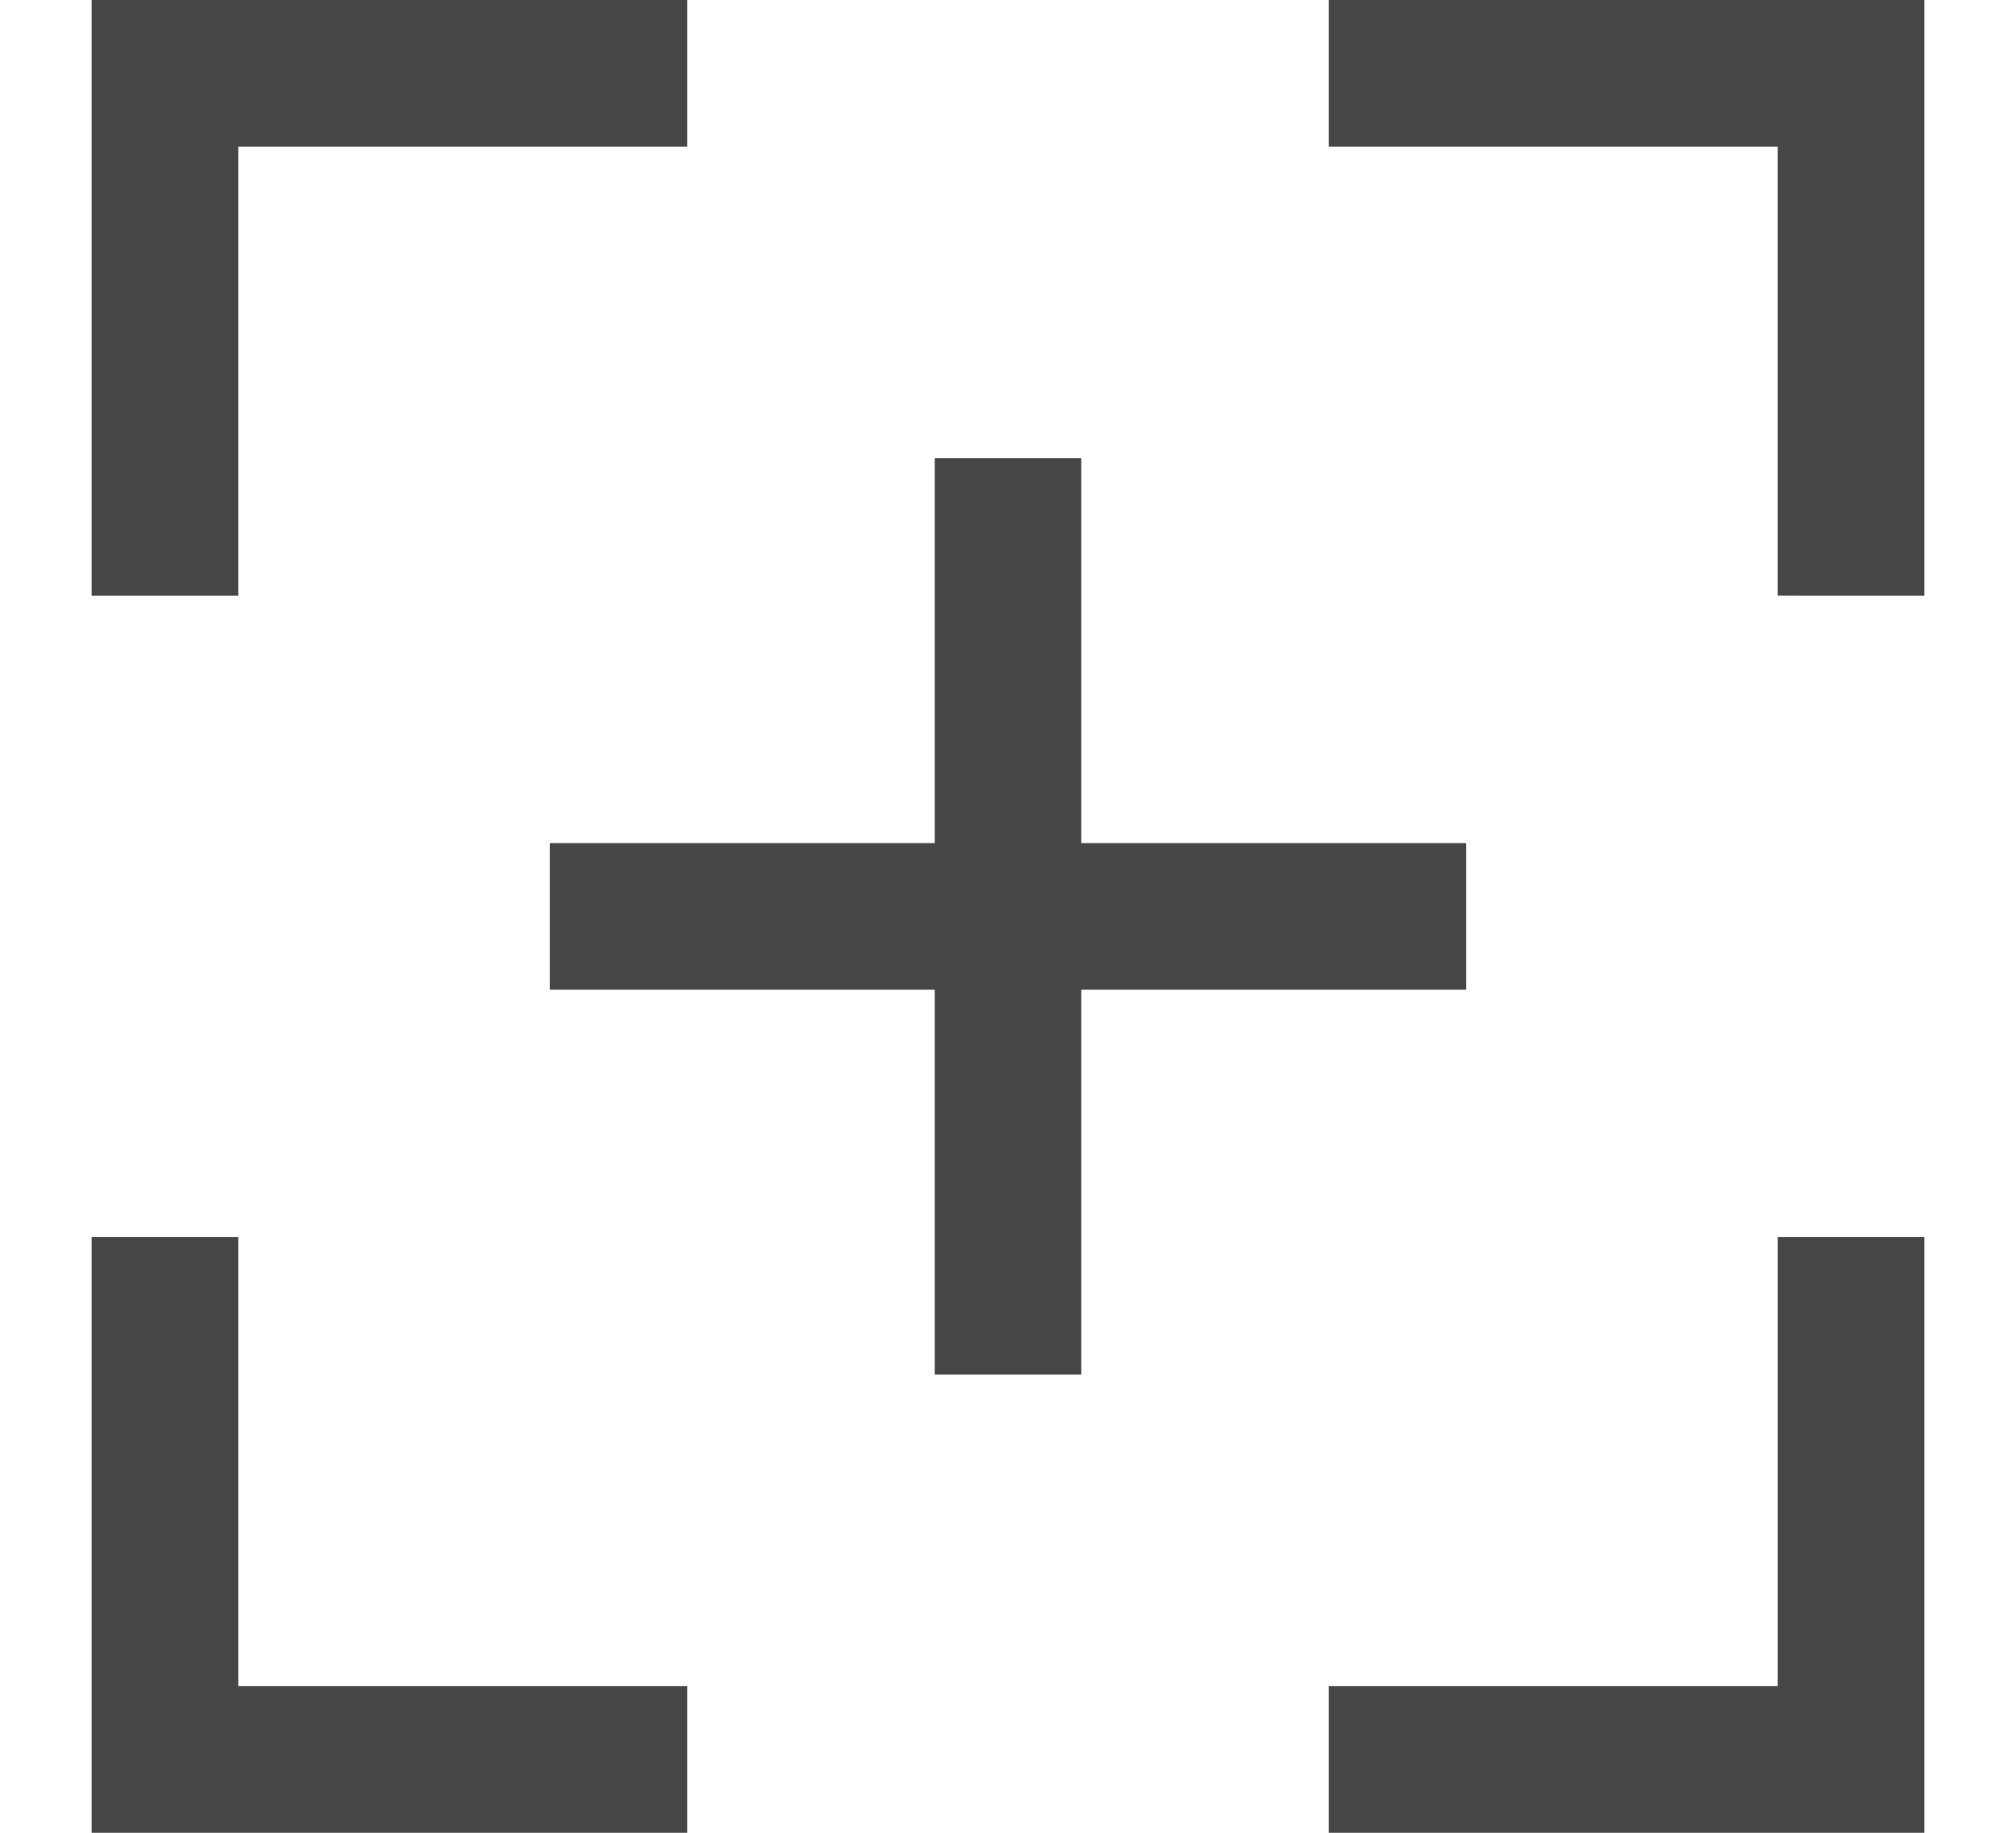 <?xml version="1.0" encoding="utf-8"?>
<!-- Generator: Adobe Illustrator 19.2.1, SVG Export Plug-In . SVG Version: 6.00 Build 0)  -->
<svg version="1.1" id="Layer_1" xmlns="http://www.w3.org/2000/svg" xmlns:xlink="http://www.w3.org/1999/xlink" x="0px" y="0px"
	 width="22px" height="20px" viewBox="0 0 22 20" enable-background="new 0 0 22 20" xml:space="preserve">
<path fill="#464647" d="M2.6,6.5H1V0h6.5v1.6H2.6V6.5z M19.4,18.4h-4.9V20H21v-6.5h-1.6V18.4z M14.5,1.6h4.9v4.9H21V0h-6.5V1.6z
	 M2.6,13.5H1V20h6.5v-1.6H2.6V13.5z M16,9.2h-4.2V5h-1.6v4.2H6v1.6h4.2V15h1.6v-4.2H16V9.2z"/>
</svg>
